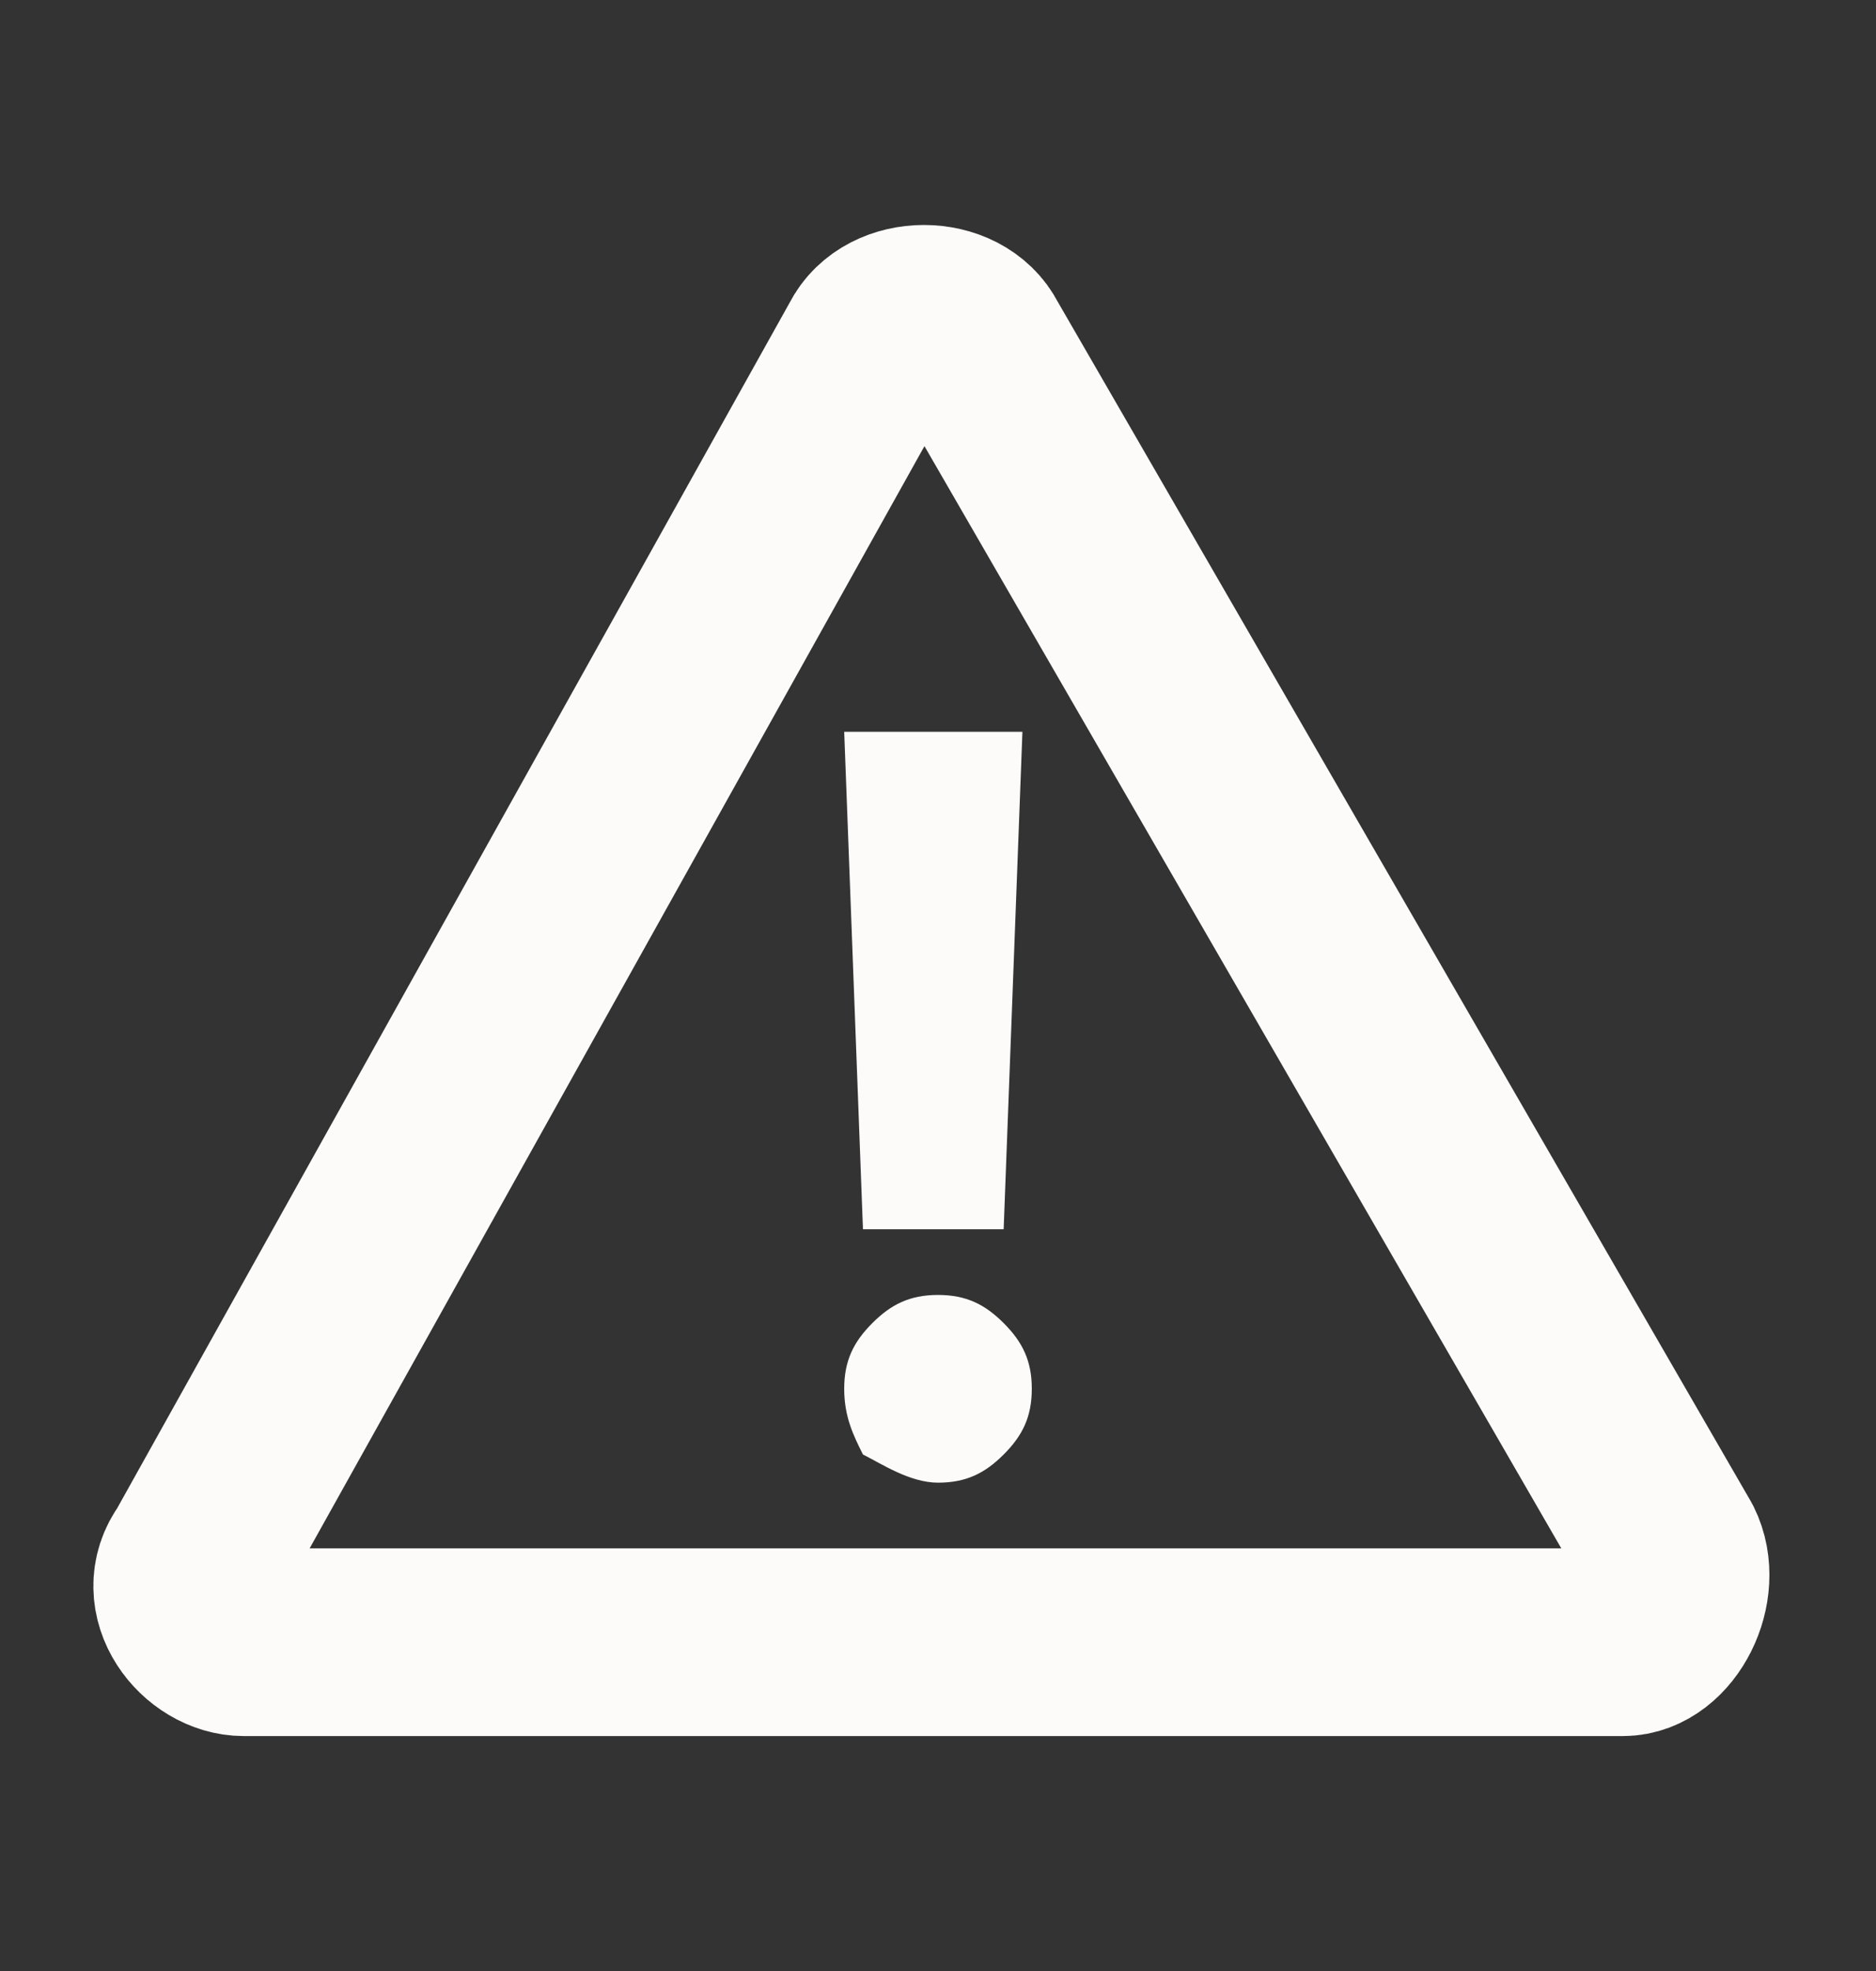 <svg width="20" height="21" viewBox="0 0 20 21" fill="none" xmlns="http://www.w3.org/2000/svg">
<rect x="0" y="0" width="20" height="21" fill="#333333" stroke="none"/>
<path d="M2.1 16.597L9.3 3.697C9.5 3.297 10.2 3.297 10.4 3.697L17.8 16.497C18 16.897 17.7 17.497 17.3 17.497H2.6C2.2 17.497 1.8 16.997 2.1 16.597Z" stroke="#FDFBF9" stroke-width="2" stroke-miterlimit="10" stroke-linecap="round" stroke-linejoin="round"/>
<path d="M9 14.797C9 14.497 9.1 14.297 9.3 14.097C9.5 13.897 9.7 13.797 10 13.797C10.3 13.797 10.5 13.897 10.7 14.097C10.9 14.297 11 14.497 11 14.797C11 15.097 10.9 15.297 10.7 15.497C10.5 15.697 10.3 15.797 10 15.797C9.7 15.797 9.4 15.597 9.2 15.497C9.1 15.297 9 15.097 9 14.797ZM10.7 13.097H9.2L9 7.797H10.9L10.7 13.097Z" fill="#FDFBF9"/>
</svg>
